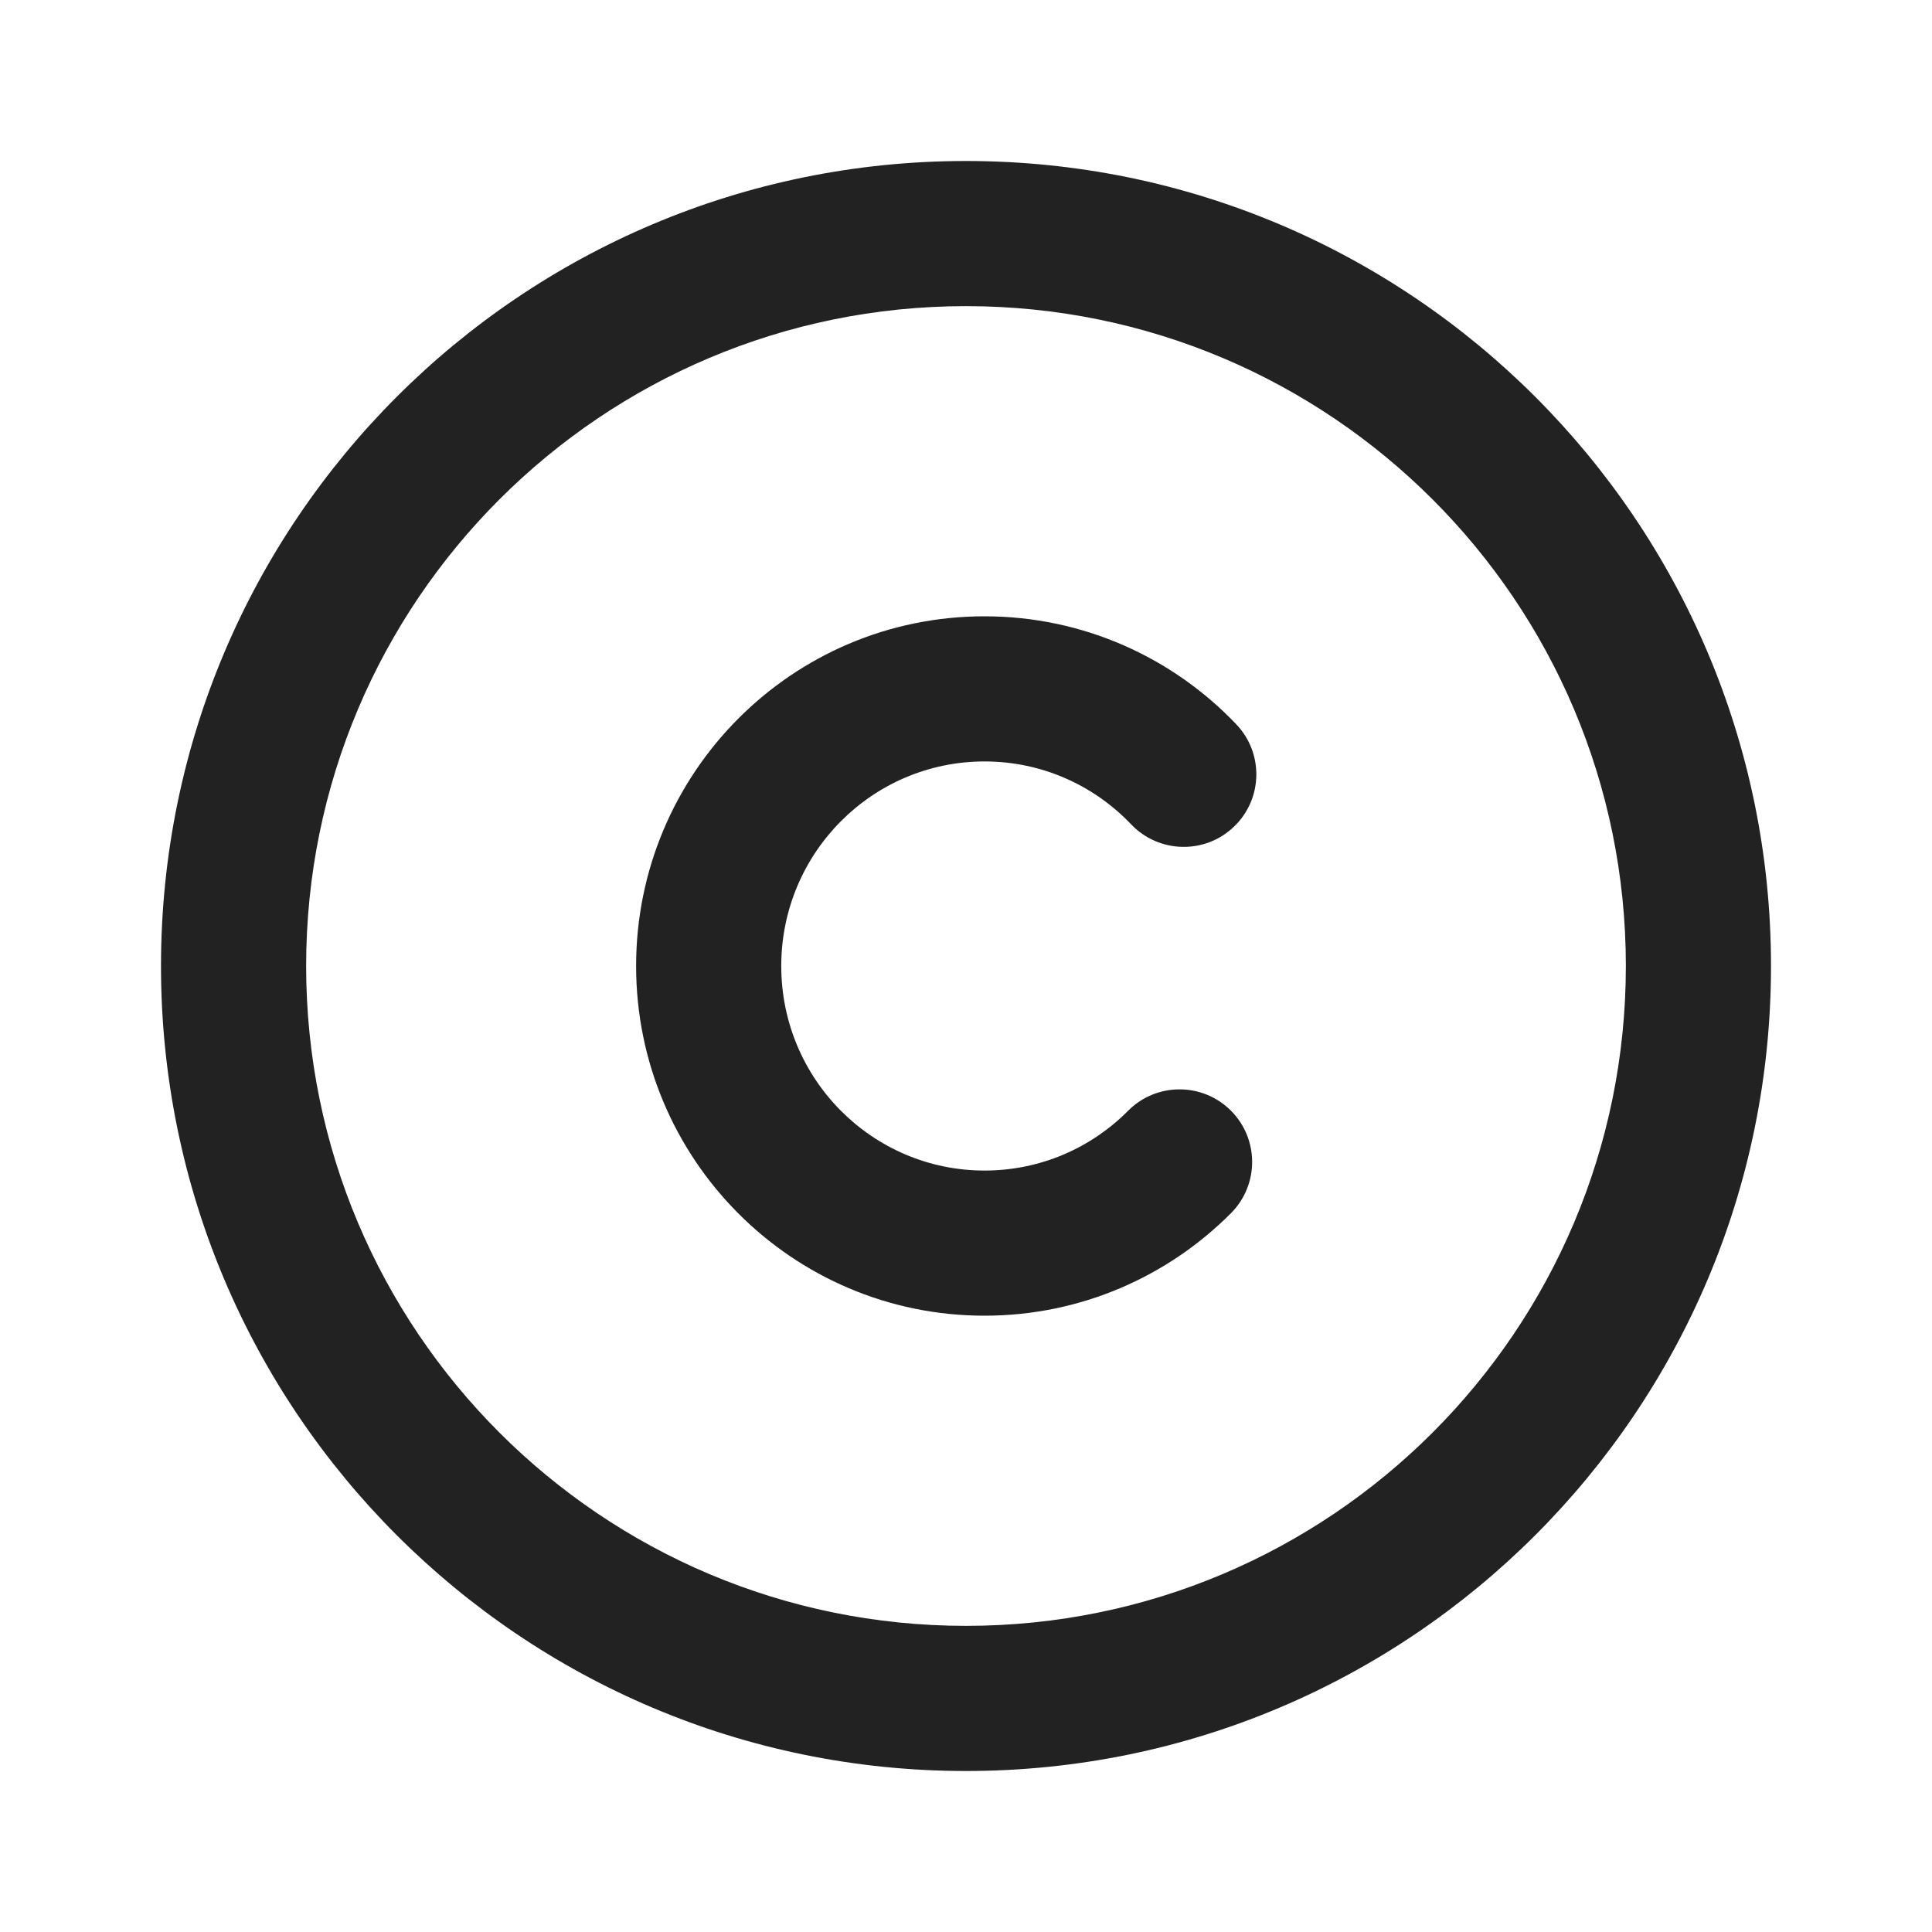 <svg width="24" height="24" viewBox="0 0 24 24" fill="none" xmlns="http://www.w3.org/2000/svg">
<path d="M12.23 7.656C9.836 7.656 7.902 9.605 7.902 12C7.902 14.395 9.836 16.344 12.23 16.344C13.426 16.344 14.51 15.856 15.292 15.07C15.643 14.717 15.642 14.147 15.289 13.795C14.936 13.444 14.365 13.445 14.014 13.798C13.556 14.259 12.926 14.541 12.23 14.541C10.839 14.541 9.705 13.407 9.705 12C9.705 10.593 10.839 9.459 12.23 9.459C12.946 9.459 13.591 9.757 14.052 10.241C14.396 10.601 14.967 10.615 15.327 10.271C15.688 9.928 15.701 9.357 15.357 8.997C14.571 8.172 13.46 7.656 12.23 7.656Z" fill="#222222"/>
<path fill-rule="evenodd" clip-rule="evenodd" d="M12 2C6.477 2 2 6.477 2 12C2 17.523 6.477 22 12 22C17.523 22 22 17.523 22 12C22 6.477 17.523 2 12 2ZM3.803 12C3.803 7.473 7.473 3.803 12 3.803C16.527 3.803 20.197 7.473 20.197 12C20.197 16.527 16.527 20.197 12 20.197C7.473 20.197 3.803 16.527 3.803 12Z" fill="#222222"/>
</svg>
